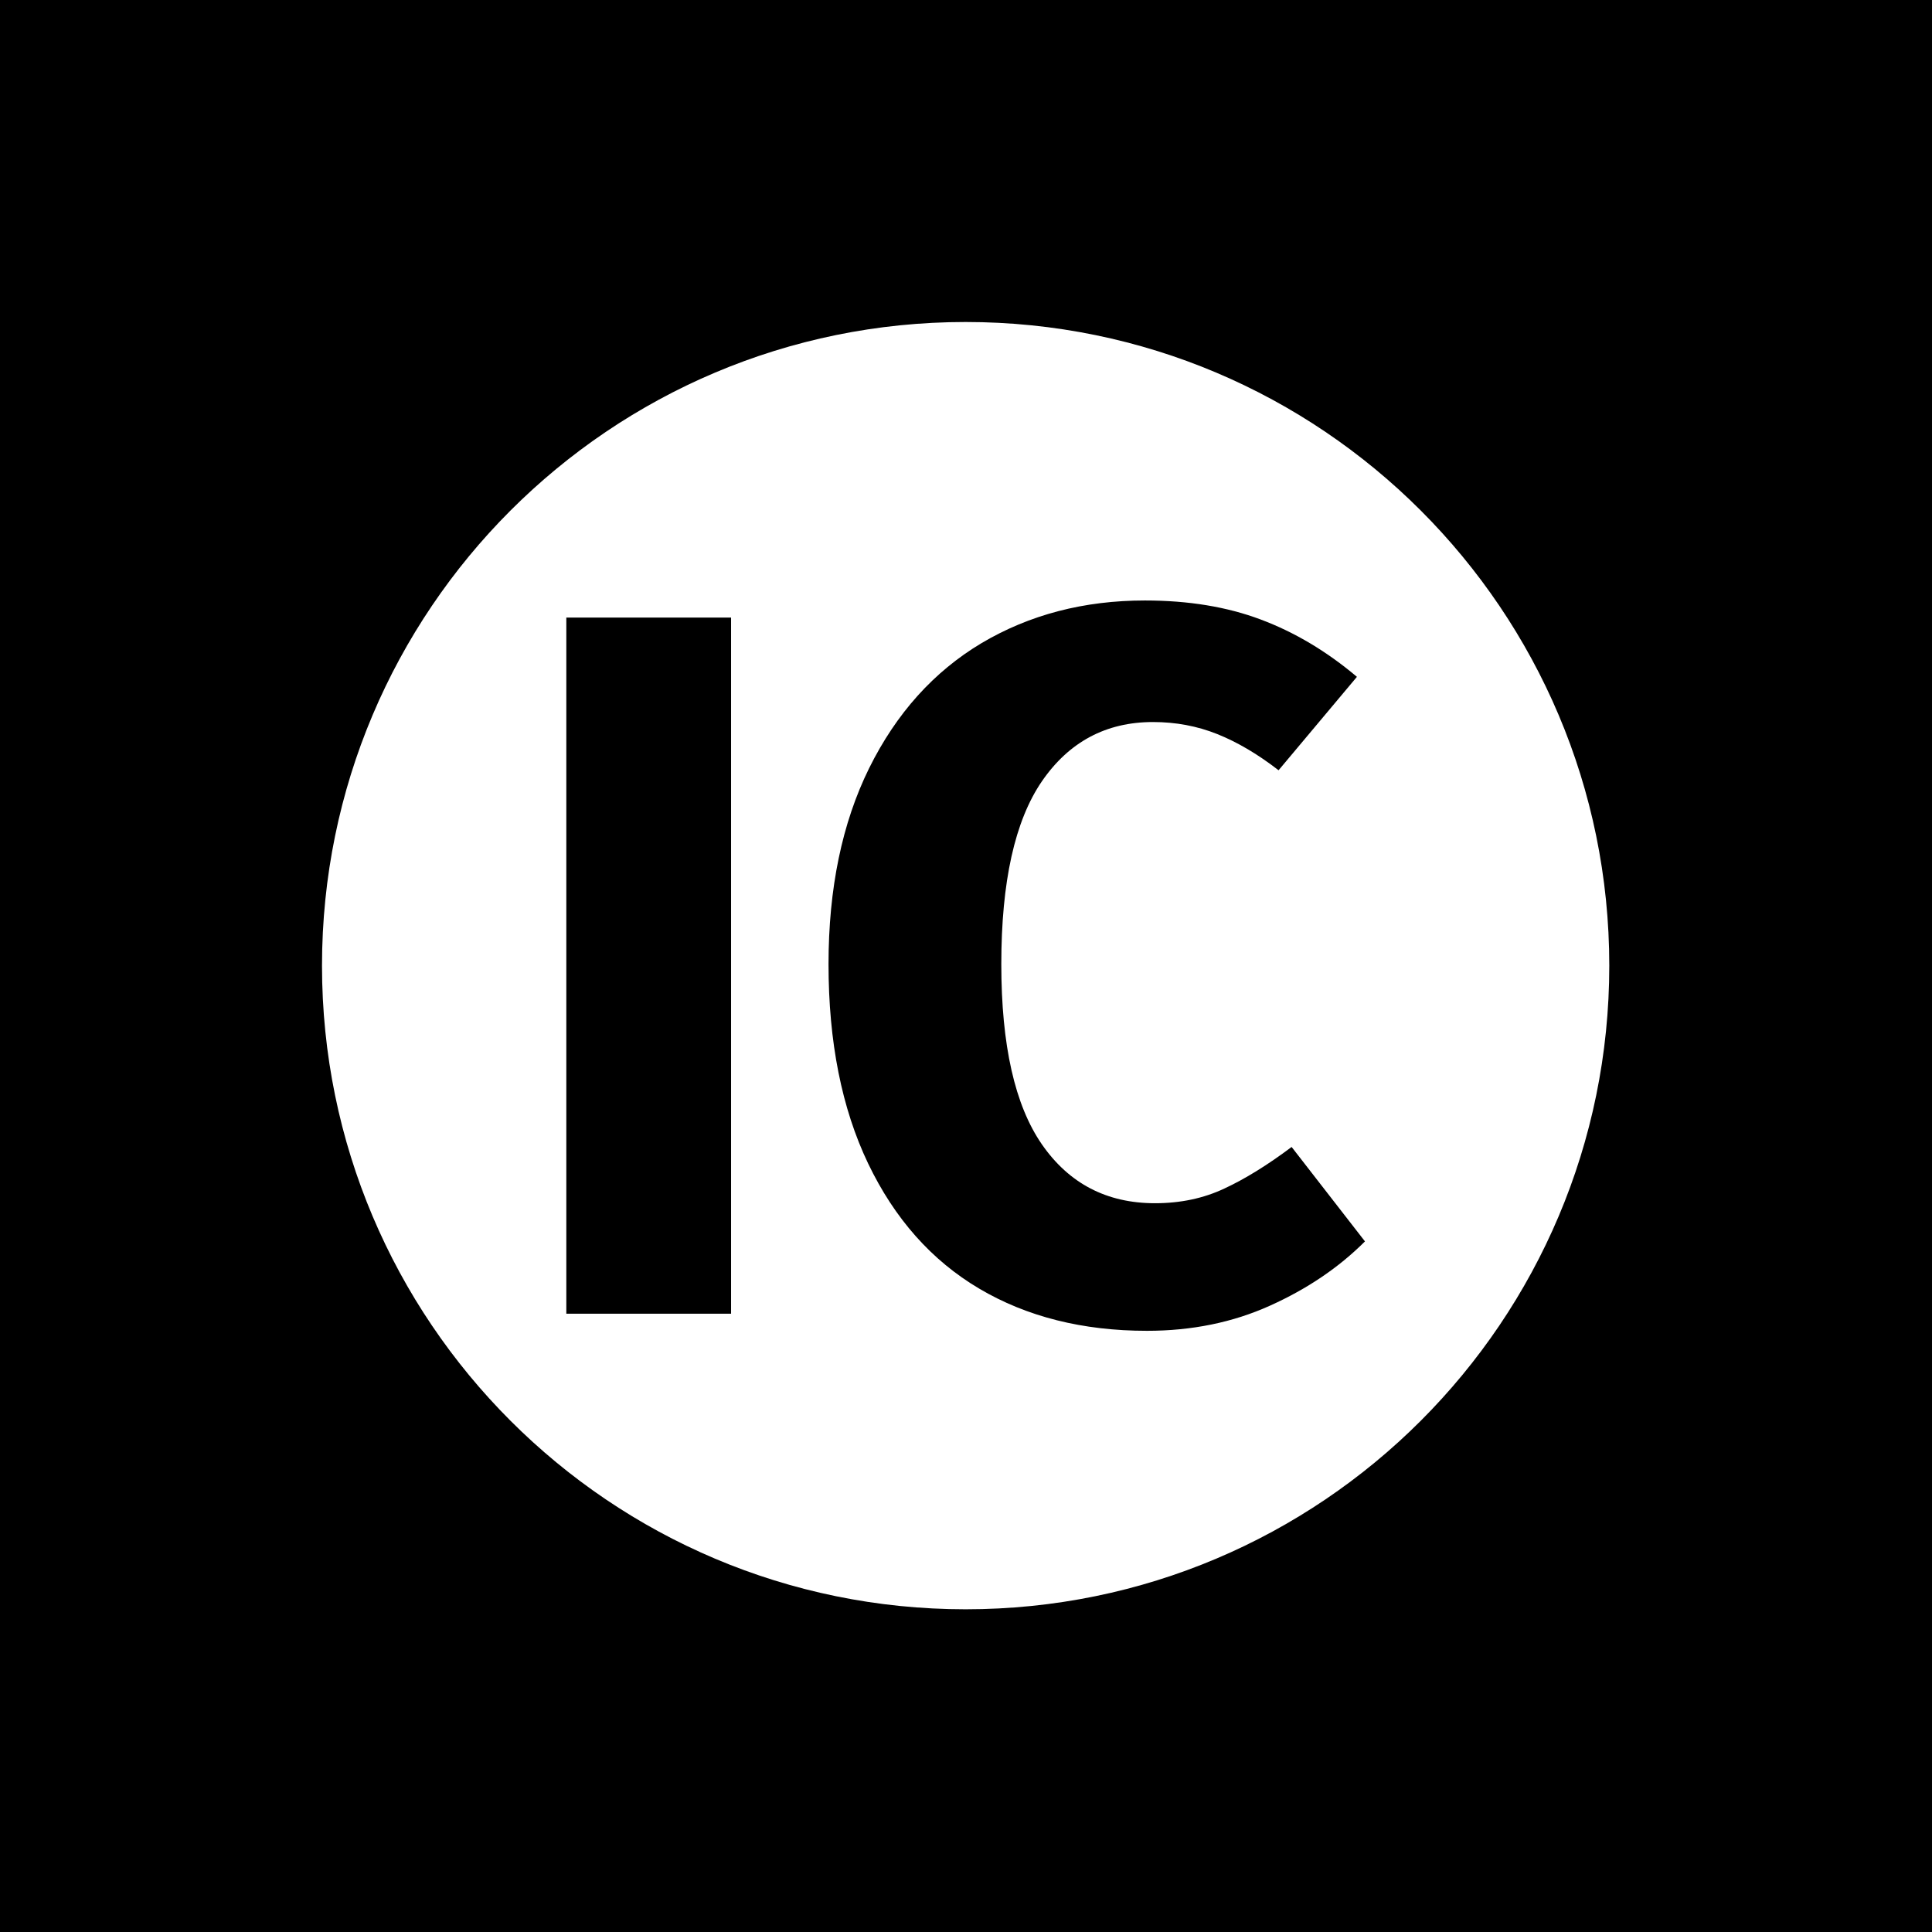 <svg xmlns="http://www.w3.org/2000/svg" version="1.1" xmlns:xlink="http://www.w3.org/1999/xlink" xmlns:svgjs="http://svgjs.dev/svgjs" width="1500" height="1500" viewBox="0 0 1500 1500"><rect width="1500" height="1500" fill="#000000"></rect><g transform="matrix(0.667,0,0,0.667,249.473,249.473)"><svg viewBox="0 0 338 338" data-background-color="#ffffff" preserveAspectRatio="xMidYMid meet" height="1500" width="1500" xmlns="http://www.w3.org/2000/svg" xmlns:xlink="http://www.w3.org/1999/xlink"><g id="tight-bounds" transform="matrix(1,0,0,1,0.178,0.178)"><svg viewBox="0 0 337.644 337.644" height="337.644" width="337.644"><g><svg></svg></g><g><svg viewBox="0 0 337.644 337.644" height="337.644" width="337.644"><g><path d="M0 168.822c0-93.238 75.584-168.822 168.822-168.822 93.238 0 168.822 75.584 168.822 168.822 0 93.238-75.584 168.822-168.822 168.822-93.238 0-168.822-75.584-168.822-168.822zM168.822 320.369c83.697 0 151.547-67.85 151.547-151.547 0-83.697-67.85-151.547-151.547-151.547-83.697 0-151.547 67.85-151.547 151.547 0 83.697 67.85 151.547 151.547 151.547z" data-fill-palette-color="tertiary" fill="#ffffff" stroke="transparent"></path><ellipse rx="162.069" ry="162.069" cx="168.822" cy="168.822" fill="#ffffff" stroke="transparent" stroke-width="0" fill-opacity="1" data-fill-palette-color="tertiary"></ellipse></g><g transform="matrix(1,0,0,1,64.084,73.043)"><svg viewBox="0 0 209.476 191.558" height="191.558" width="209.476"><g><svg viewBox="0 0 209.476 191.558" height="191.558" width="209.476"><g><svg viewBox="0 0 209.476 191.558" height="191.558" width="209.476"><g id="textblocktransform"><svg viewBox="0 0 209.476 191.558" height="191.558" width="209.476" id="textblock"><g><svg viewBox="0 0 209.476 191.558" height="191.558" width="209.476"><g transform="matrix(1,0,0,1,0,0)"><svg width="209.476" viewBox="3.25 -35.5 39.75 36.35" height="191.558" data-palette-color="#ffffff"><path d="M3.25-34.65L11.45-34.65 11.45 0 3.25 0 3.25-34.65ZM32.05-35.5Q35.3-35.5 37.82-34.55 40.35-33.6 42.6-31.7L42.6-31.7 38.7-27.05Q37.15-28.25 35.65-28.85 34.15-29.45 32.45-29.45L32.45-29.45Q28.95-29.45 26.92-26.5 24.9-23.55 24.9-17.4L24.9-17.4Q24.9-11.35 26.92-8.43 28.95-5.5 32.55-5.5L32.55-5.5Q34.45-5.5 36-6.23 37.55-6.95 39.35-8.3L39.35-8.3 43-3.6Q41.05-1.65 38.27-0.4 35.5 0.85 32.15 0.85L32.15 0.85Q27.35 0.85 23.8-1.25 20.25-3.35 18.27-7.48 16.3-11.6 16.3-17.4L16.3-17.4Q16.3-23.05 18.32-27.15 20.35-31.25 23.92-33.38 27.5-35.5 32.05-35.5L32.05-35.5Z" opacity="1" transform="matrix(1,0,0,1,0,0)" fill="#000000" class="wordmark-text-0" data-fill-palette-color="quaternary" id="text-0"></path></svg></g></svg></g></svg></g></svg></g><g></g></svg></g></svg></g></svg></g><defs></defs></svg><rect width="337.644" height="337.644" fill="none" stroke="none" visibility="hidden"></rect></g></svg></g></svg>